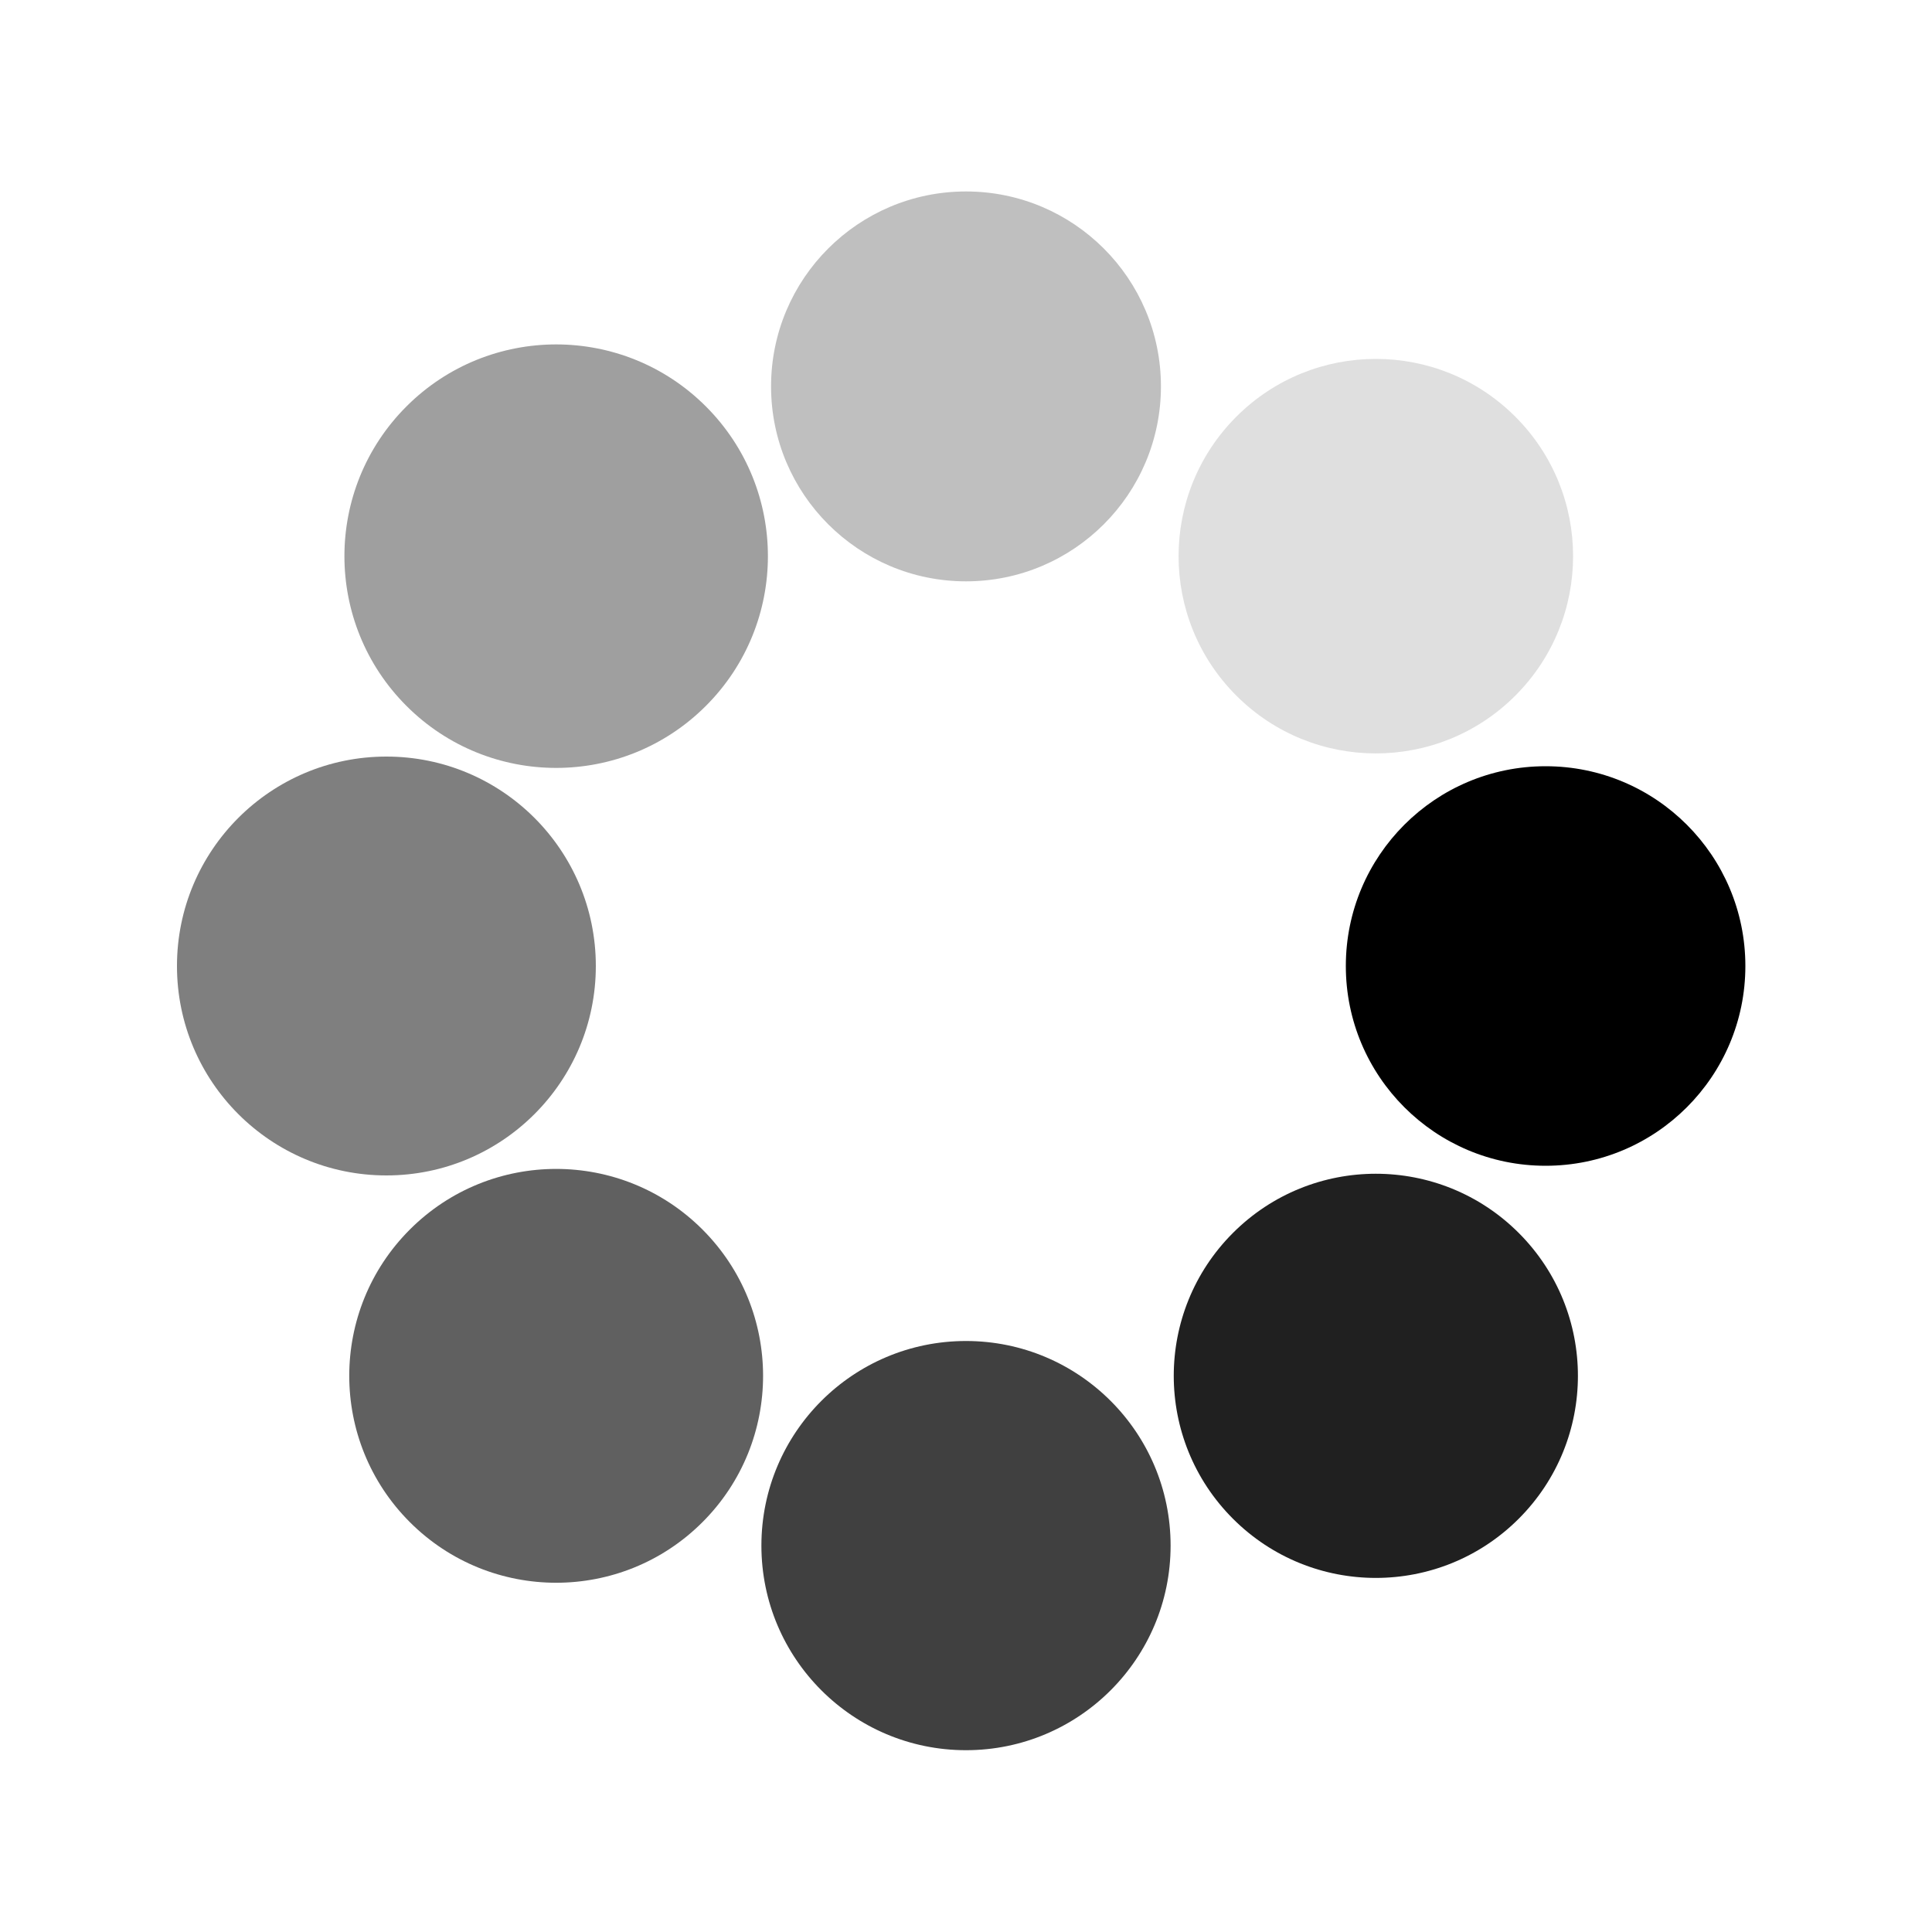 <svg class="lds-spin" width="48px"  height="48px"  xmlns="http://www.w3.org/2000/svg" xmlns:xlink="http://www.w3.org/1999/xlink" viewBox="0 0 100 100" preserveAspectRatio="xMidYMid" style="background: none;"><g transform="translate(80,50)">
<g transform="rotate(0)">
<circle cx="0" cy="0" r="10" fill="#000000" fill-opacity="1" transform="scale(1.034 1.034)">
  <animateTransform attributeName="transform" type="scale" begin="-1.312s" values="1.1 1.1;1 1" keyTimes="0;1" dur="1.5s" repeatCount="indefinite"></animateTransform>
  <animate attributeName="fill-opacity" keyTimes="0;1" dur="1.5s" repeatCount="indefinite" values="1;0" begin="-1.312s"></animate>
</circle>
</g>
</g><g transform="translate(71.213,71.213)">
<g transform="rotate(45)">
<circle cx="0" cy="0" r="10" fill="#000000" fill-opacity="0.875" transform="scale(1.046 1.046)">
  <animateTransform attributeName="transform" type="scale" begin="-1.125s" values="1.1 1.1;1 1" keyTimes="0;1" dur="1.5s" repeatCount="indefinite"></animateTransform>
  <animate attributeName="fill-opacity" keyTimes="0;1" dur="1.5s" repeatCount="indefinite" values="1;0" begin="-1.125s"></animate>
</circle>
</g>
</g><g transform="translate(50,80)">
<g transform="rotate(90)">
<circle cx="0" cy="0" r="10" fill="#000000" fill-opacity="0.75" transform="scale(1.059 1.059)">
  <animateTransform attributeName="transform" type="scale" begin="-0.938s" values="1.1 1.1;1 1" keyTimes="0;1" dur="1.5s" repeatCount="indefinite"></animateTransform>
  <animate attributeName="fill-opacity" keyTimes="0;1" dur="1.5s" repeatCount="indefinite" values="1;0" begin="-0.938s"></animate>
</circle>
</g>
</g><g transform="translate(28.787,71.213)">
<g transform="rotate(135)">
<circle cx="0" cy="0" r="10" fill="#000000" fill-opacity="0.625" transform="scale(1.071 1.071)">
  <animateTransform attributeName="transform" type="scale" begin="-0.75s" values="1.1 1.1;1 1" keyTimes="0;1" dur="1.5s" repeatCount="indefinite"></animateTransform>
  <animate attributeName="fill-opacity" keyTimes="0;1" dur="1.5s" repeatCount="indefinite" values="1;0" begin="-0.75s"></animate>
</circle>
</g>
</g><g transform="translate(20,50)">
<g transform="rotate(180)">
<circle cx="0" cy="0" r="10" fill="#000000" fill-opacity="0.5" transform="scale(1.084 1.084)">
  <animateTransform attributeName="transform" type="scale" begin="-0.562s" values="1.1 1.1;1 1" keyTimes="0;1" dur="1.5s" repeatCount="indefinite"></animateTransform>
  <animate attributeName="fill-opacity" keyTimes="0;1" dur="1.5s" repeatCount="indefinite" values="1;0" begin="-0.562s"></animate>
</circle>
</g>
</g><g transform="translate(28.787,28.787)">
<g transform="rotate(225)">
<circle cx="0" cy="0" r="10" fill="#000000" fill-opacity="0.375" transform="scale(1.096 1.096)">
  <animateTransform attributeName="transform" type="scale" begin="-0.375s" values="1.1 1.1;1 1" keyTimes="0;1" dur="1.5s" repeatCount="indefinite"></animateTransform>
  <animate attributeName="fill-opacity" keyTimes="0;1" dur="1.5s" repeatCount="indefinite" values="1;0" begin="-0.375s"></animate>
</circle>
</g>
</g><g transform="translate(50,20)">
<g transform="rotate(270)">
<circle cx="0" cy="0" r="10" fill="#000000" fill-opacity="0.25" transform="scale(1.009 1.009)">
  <animateTransform attributeName="transform" type="scale" begin="-0.188s" values="1.1 1.1;1 1" keyTimes="0;1" dur="1.5s" repeatCount="indefinite"></animateTransform>
  <animate attributeName="fill-opacity" keyTimes="0;1" dur="1.5s" repeatCount="indefinite" values="1;0" begin="-0.188s"></animate>
</circle>
</g>
</g><g transform="translate(71.213,28.787)">
<g transform="rotate(315)">
<circle cx="0" cy="0" r="10" fill="#000000" fill-opacity="0.125" transform="scale(1.021 1.021)">
  <animateTransform attributeName="transform" type="scale" begin="0s" values="1.1 1.1;1 1" keyTimes="0;1" dur="1.5s" repeatCount="indefinite"></animateTransform>
  <animate attributeName="fill-opacity" keyTimes="0;1" dur="1.5s" repeatCount="indefinite" values="1;0" begin="0s"></animate>
</circle>
</g>
</g></svg>